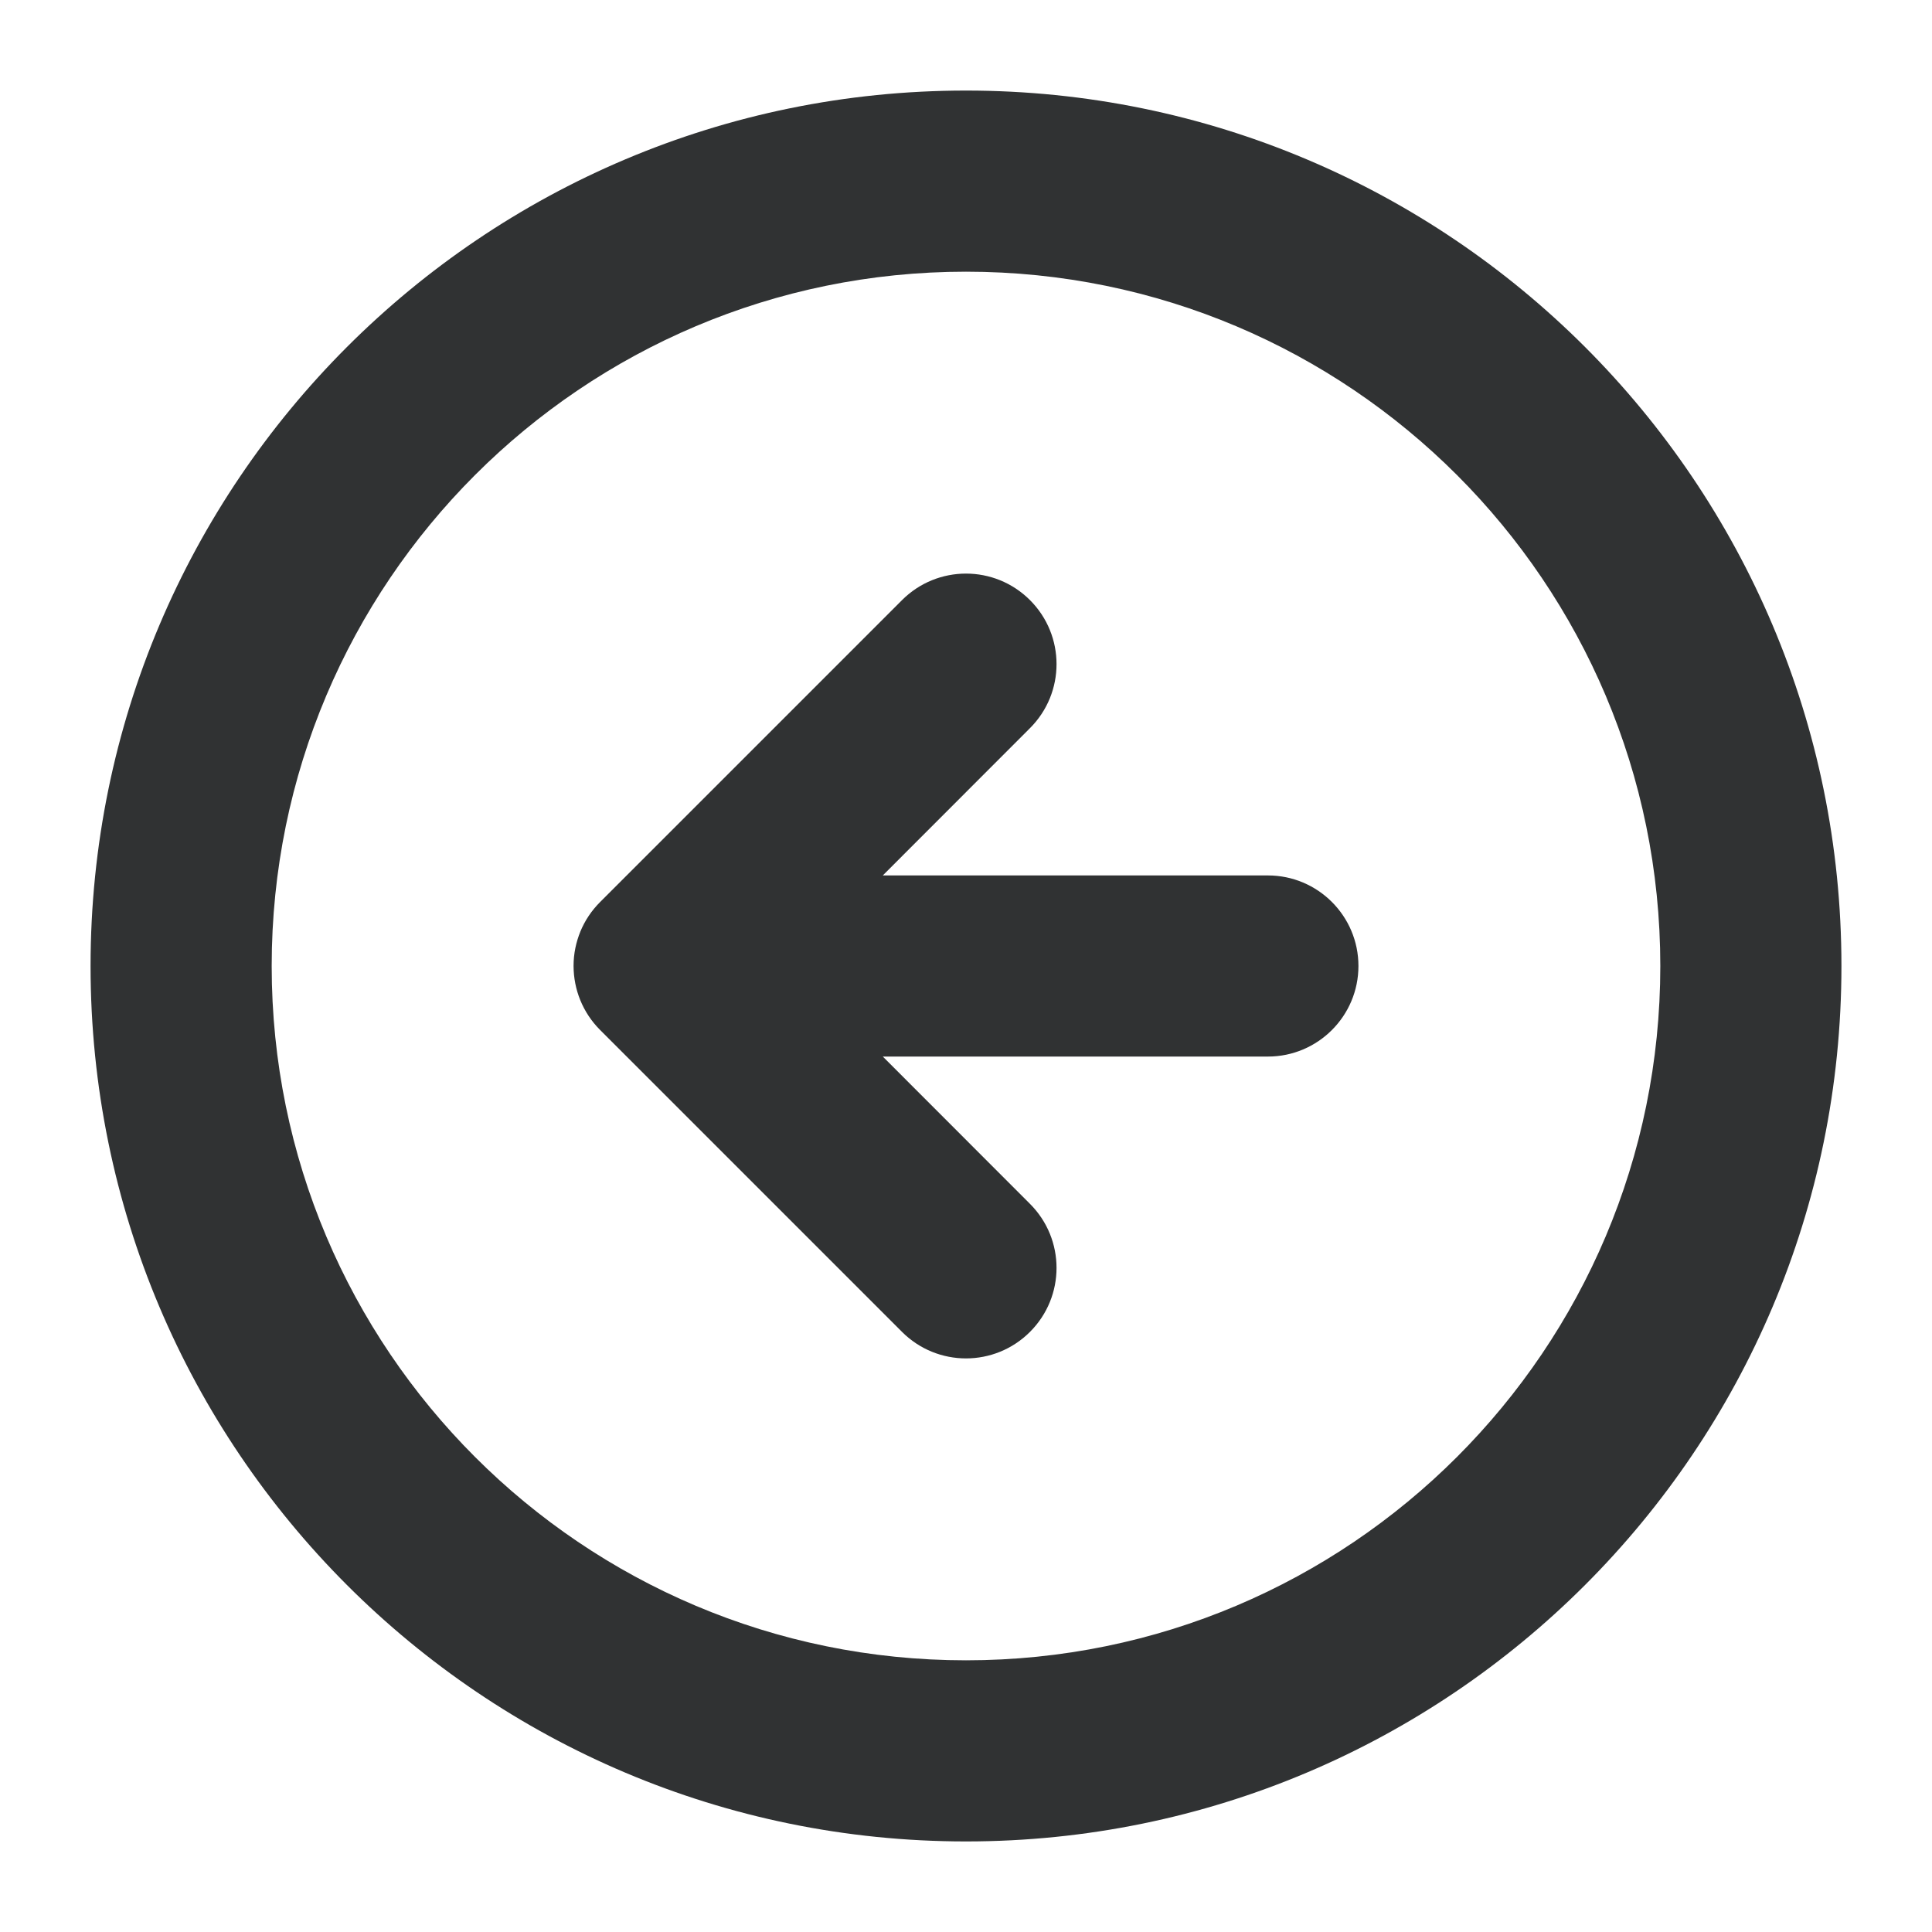 <svg width="16" height="16" viewBox="0 0 16 16" fill="none" xmlns="http://www.w3.org/2000/svg">
    <g clip-path="url(#clip0_53_10138)">
        <path
            d="M8.53 4.97C8.823 5.263 8.823 5.737 8.53 6.03L7.311 7.25H10.5C10.914 7.25 11.25 7.586 11.25 8C11.25 8.414 10.914 8.75 10.5 8.75H7.311L8.53 9.97C8.823 10.263 8.823 10.737 8.53 11.03C8.237 11.323 7.763 11.323 7.47 11.03L4.97 8.53C4.824 8.384 4.751 8.193 4.75 8.002L4.75 8L4.75 7.998C4.75 7.897 4.771 7.801 4.807 7.713C4.844 7.624 4.898 7.542 4.97 7.47L7.47 4.97C7.763 4.677 8.237 4.677 8.53 4.97Z"
            fill="#303233" />
        <path fill-rule="evenodd" clip-rule="evenodd"
            d="M0.75 8C0.75 3.996 3.996 0.75 8 0.75C12.004 0.75 15.25 3.996 15.25 8C15.25 12.004 12.004 15.25 8 15.25C3.996 15.25 0.75 12.004 0.75 8ZM8 2.25C4.824 2.25 2.25 4.824 2.25 8C2.25 11.176 4.824 13.75 8 13.75C11.176 13.75 13.75 11.176 13.75 8C13.75 4.824 11.176 2.25 8 2.25Z"
            fill="#303233" />
    </g>
    <defs>
        <clipPath id="clip0_53_10138">
            <rect width="16" height="16" fill="white" />
        </clipPath>
    </defs>
</svg>

